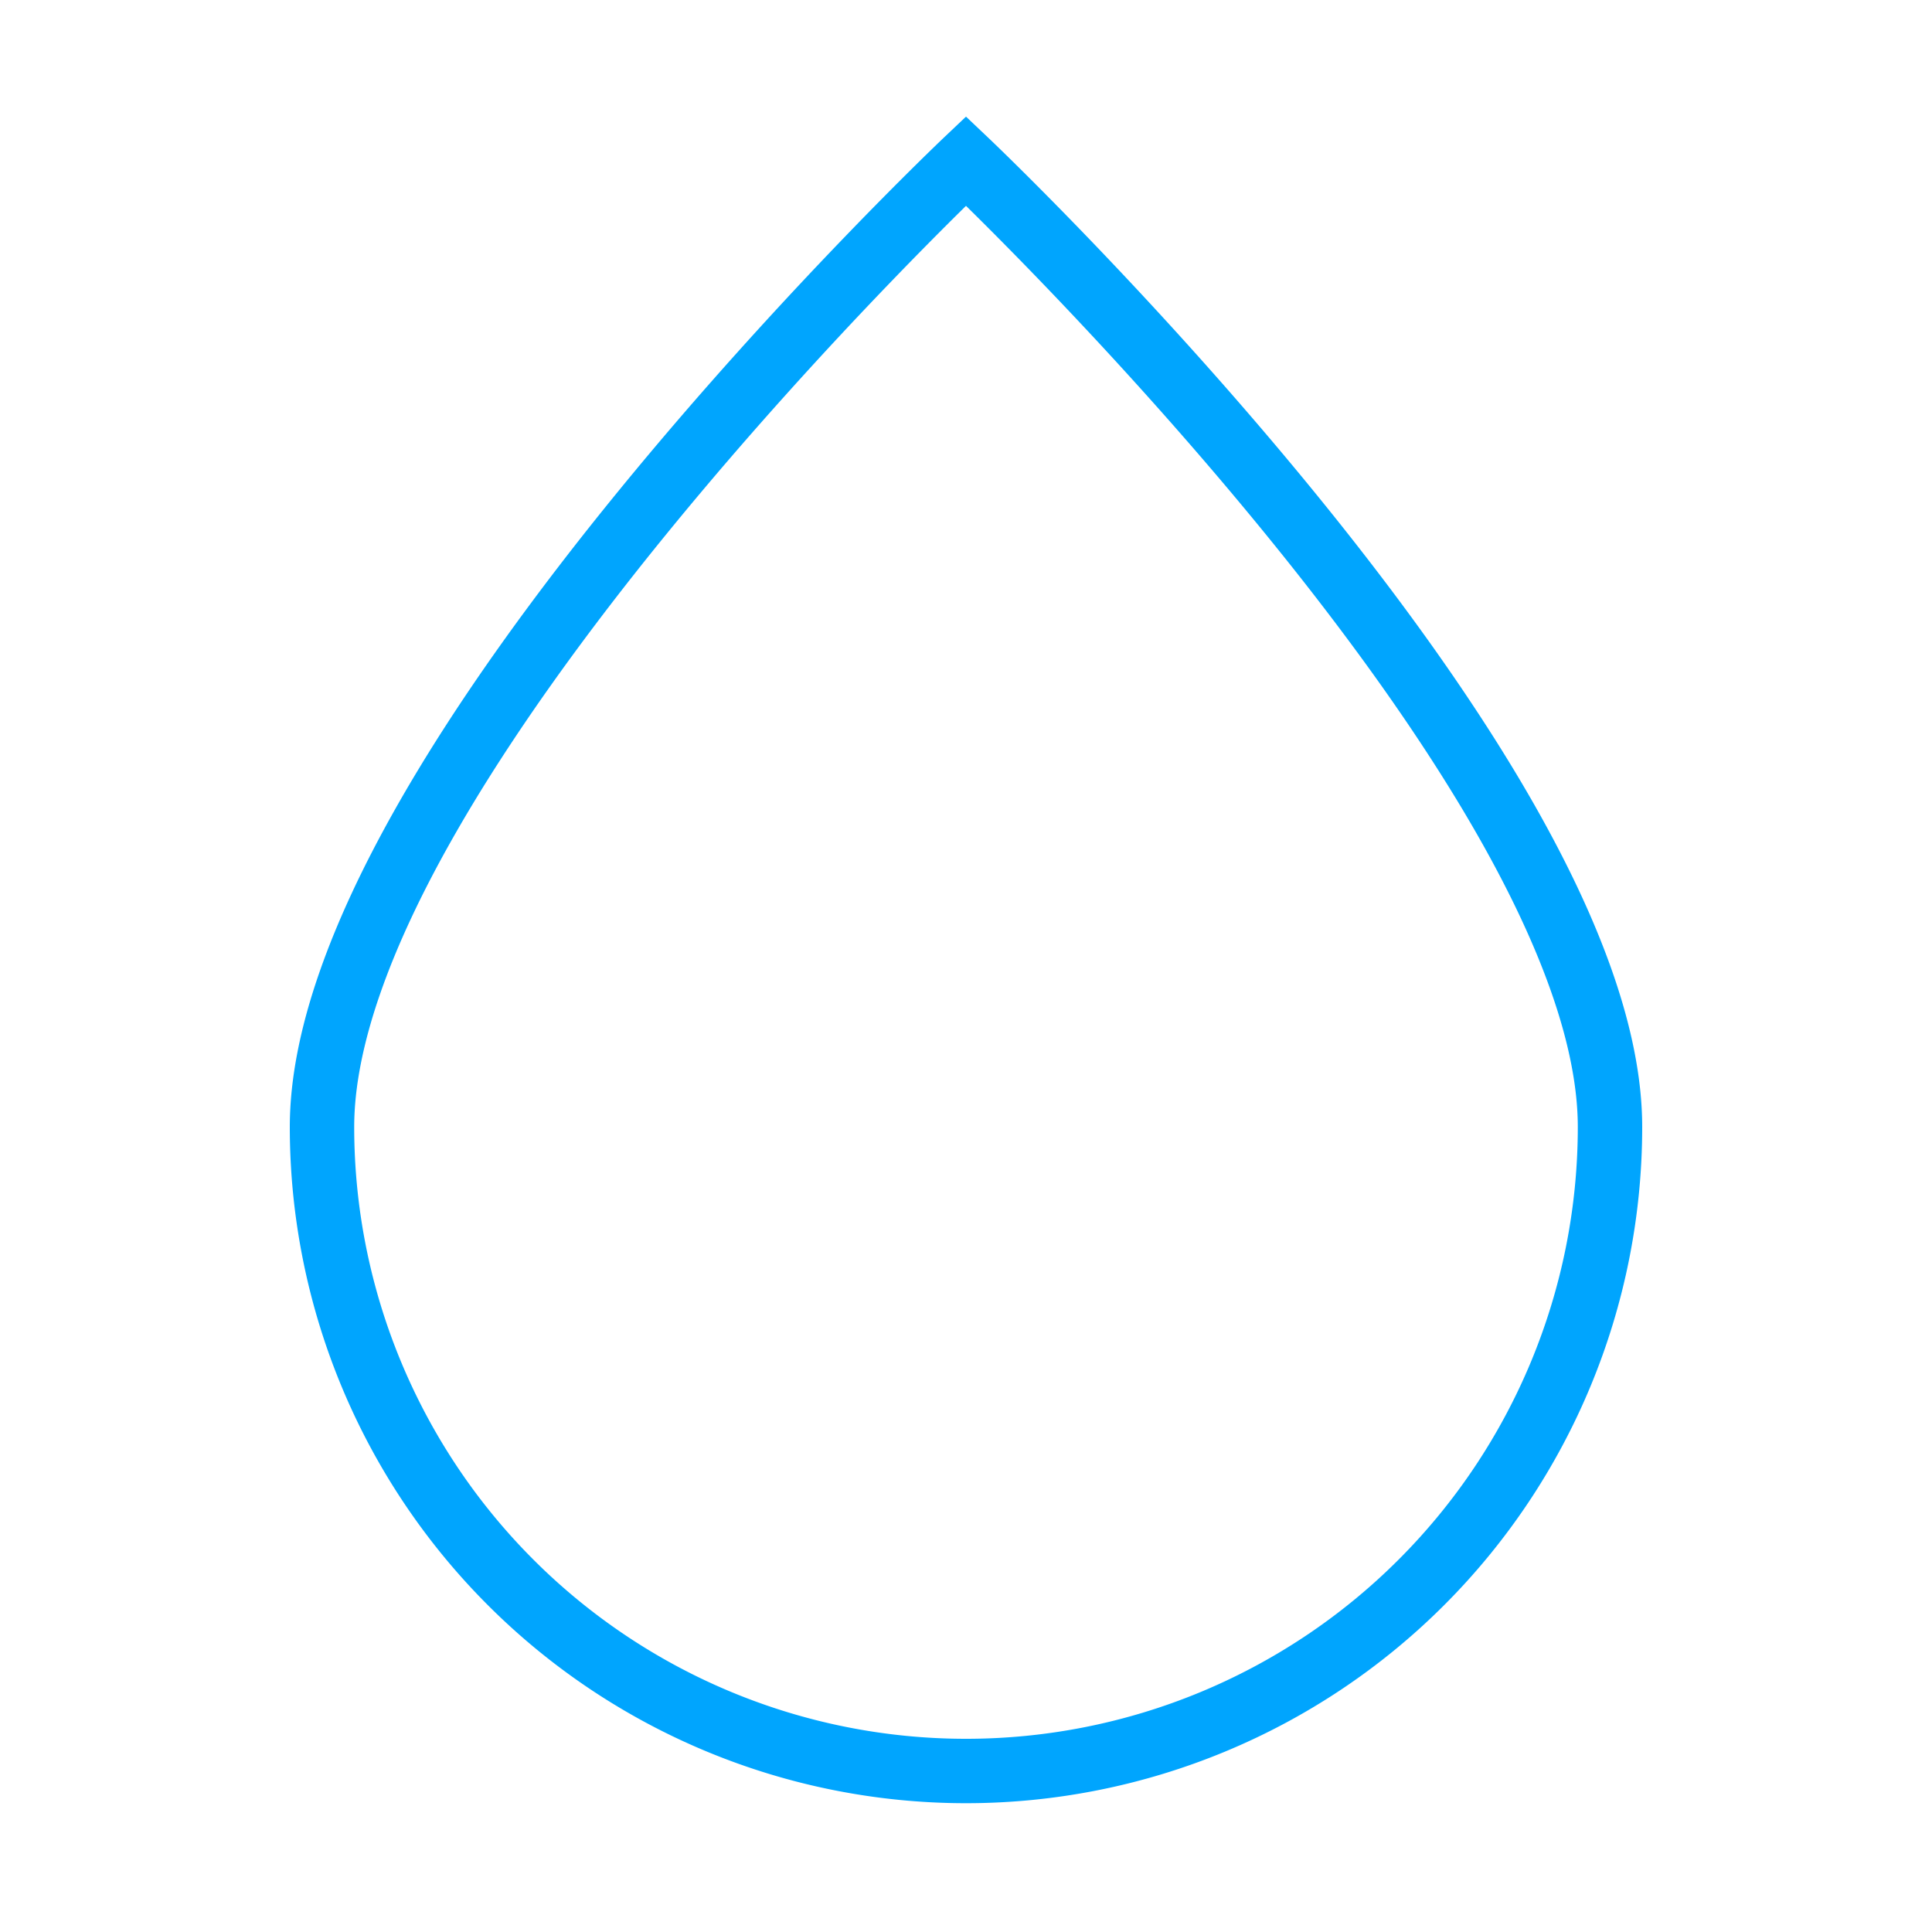<?xml version="1.0" encoding="UTF-8"?><svg xmlns="http://www.w3.org/2000/svg" width="64px" height="64px" fill="none" stroke-width="0.8" viewBox="0 0 24 24" color="#00a5fe"><path stroke="#00a5fe" stroke-width="0.8" d="M20 14c0-4.418-8-12-8-12S4 9.582 4 14a8 8 0 1 0 16 0Z"></path></svg>